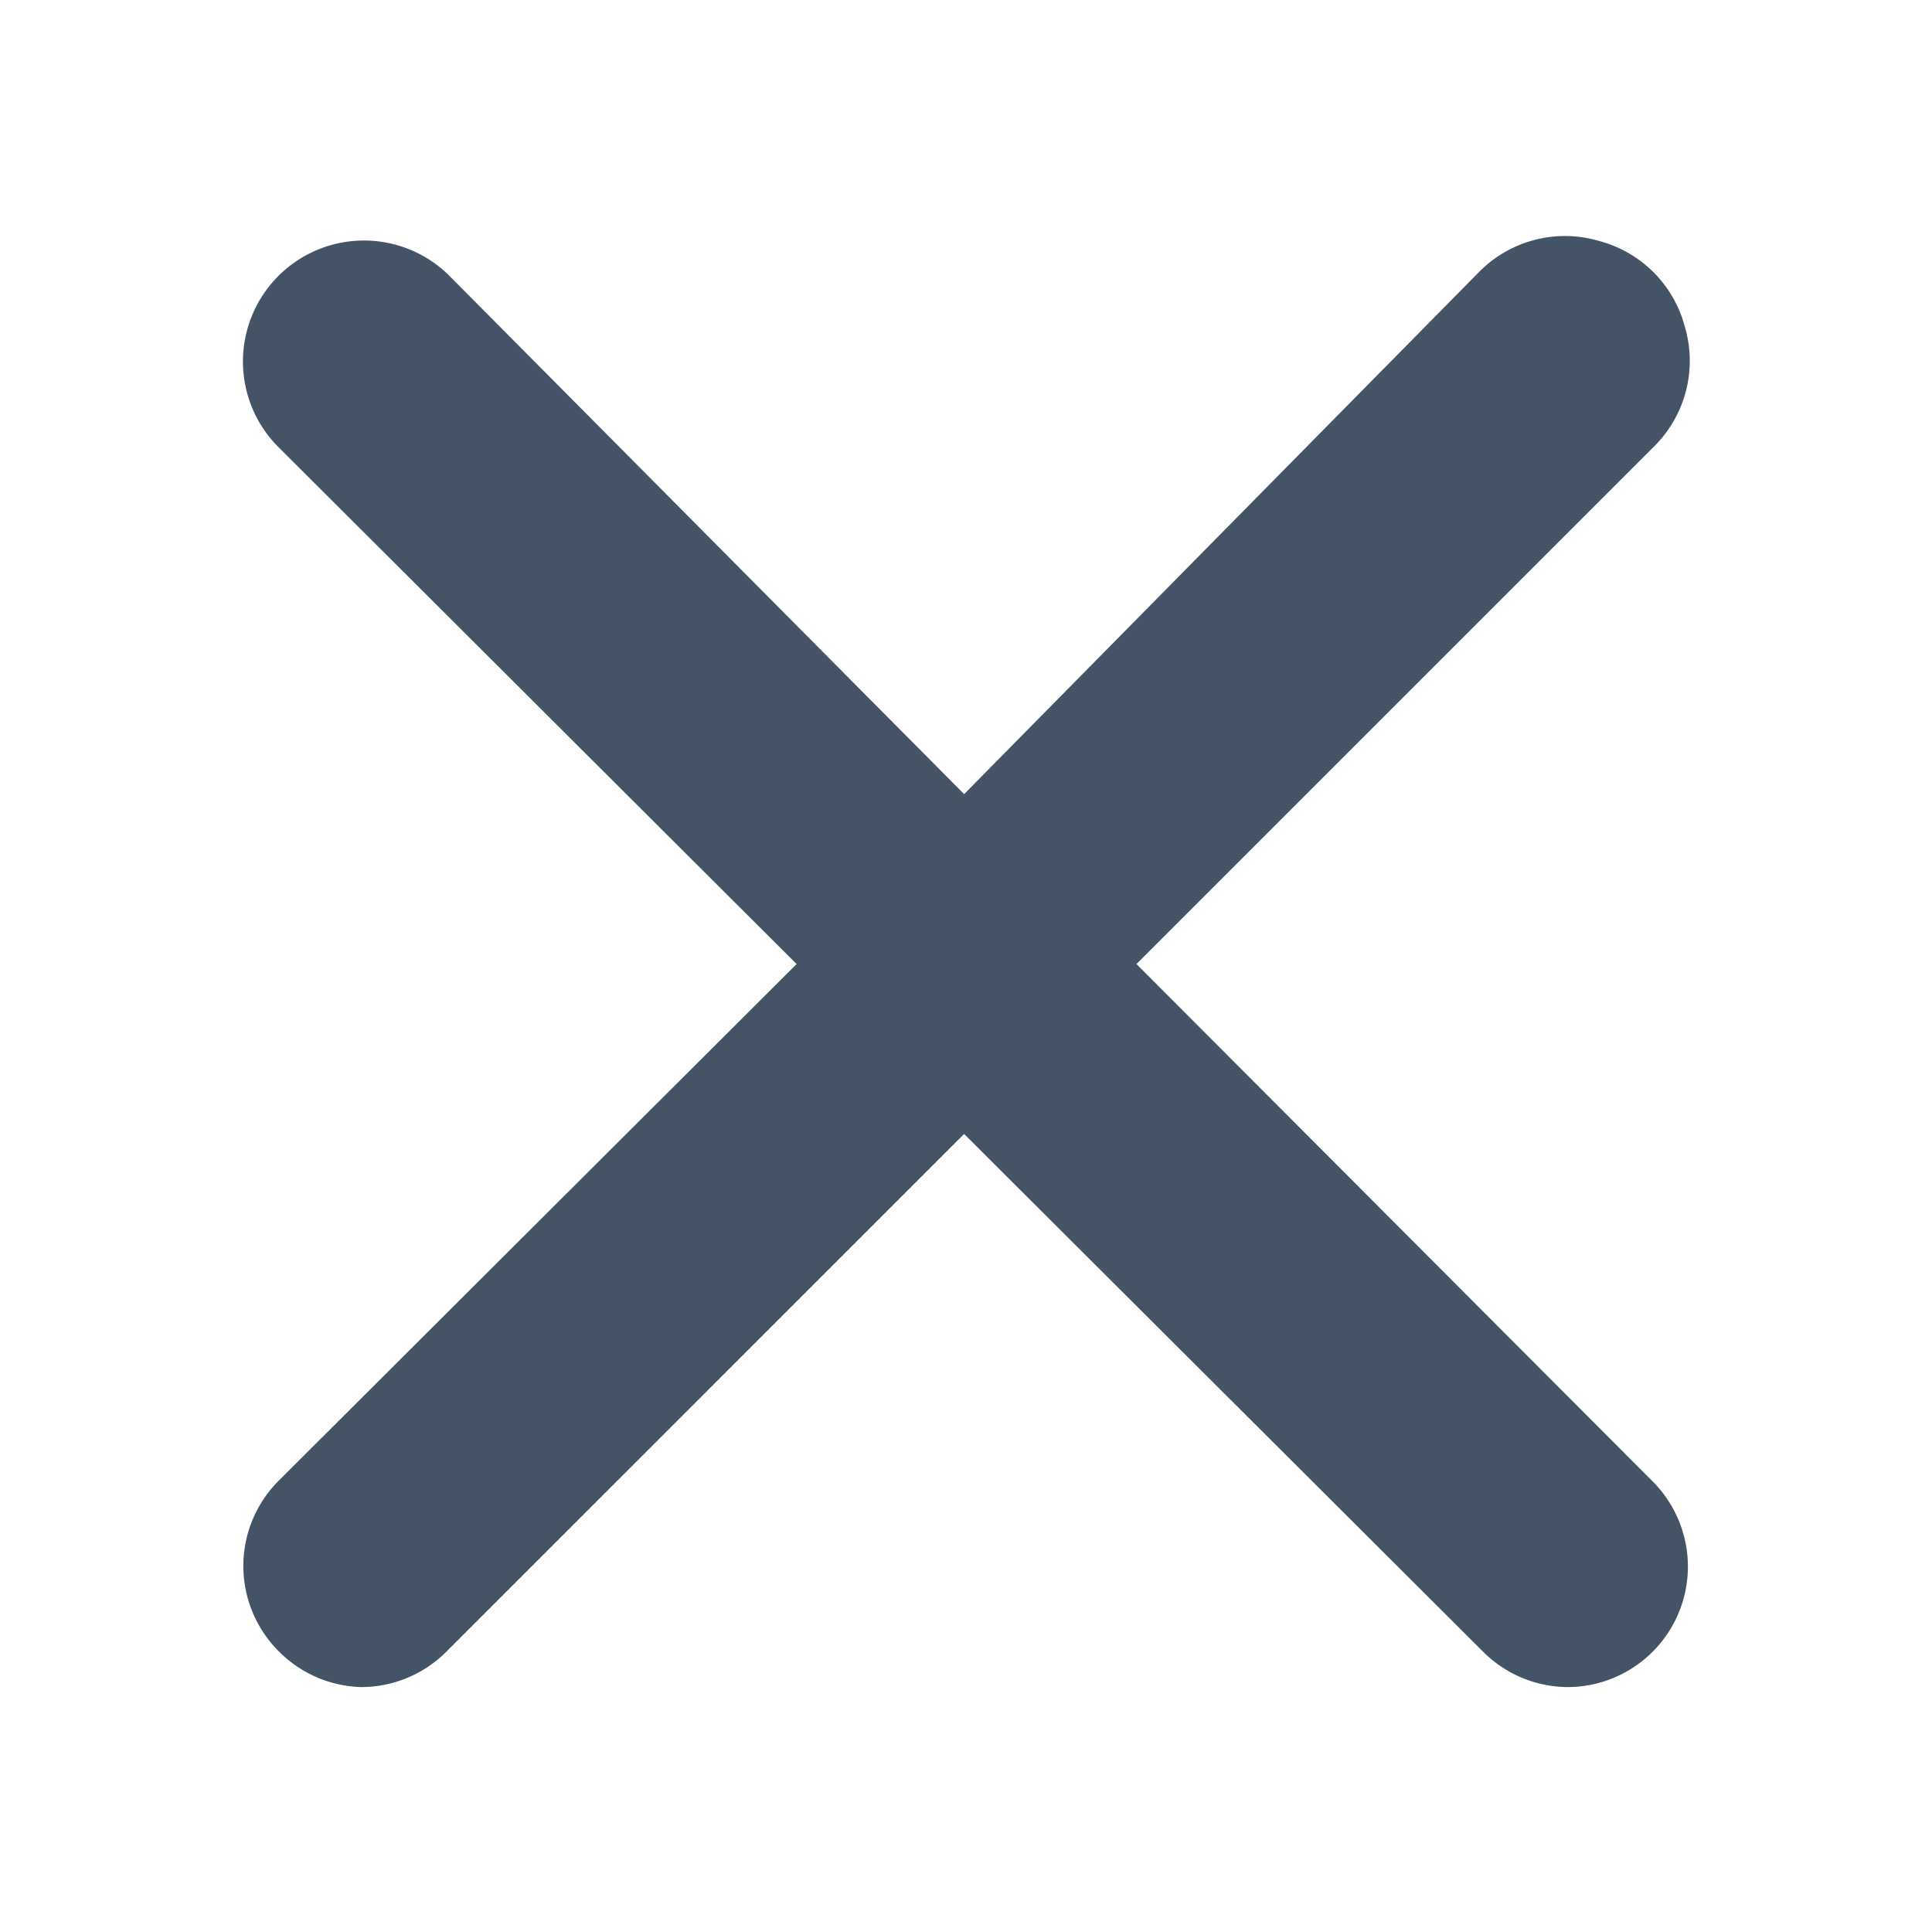 <?xml version="1.0" standalone="no"?><!DOCTYPE svg PUBLIC "-//W3C//DTD SVG 1.1//EN" "http://www.w3.org/Graphics/SVG/1.1/DTD/svg11.dtd"><svg t="1722251749211" class="icon" viewBox="0 0 1026 1024" version="1.1" xmlns="http://www.w3.org/2000/svg" p-id="18808" xmlns:xlink="http://www.w3.org/1999/xlink" width="48.094" height="48"><path d="M603.52 512l274.56-274.56a64 64 0 0 0 16.64-64 64 64 0 0 0-45.44-45.44 64 64 0 0 0-64 16.64L512 421.76l-273.28-275.2a64 64 0 0 0-90.88 90.88L423.04 512l-275.2 274.56a64 64 0 0 0 0 90.24A64 64 0 0 0 192 896a64 64 0 0 0 45.44-19.2L512 602.24l275.2 274.56a64 64 0 0 0 44.8 19.2 64 64 0 0 0 45.44-109.44L603.52 512z" fill="#445365" p-id="18809"></path></svg>